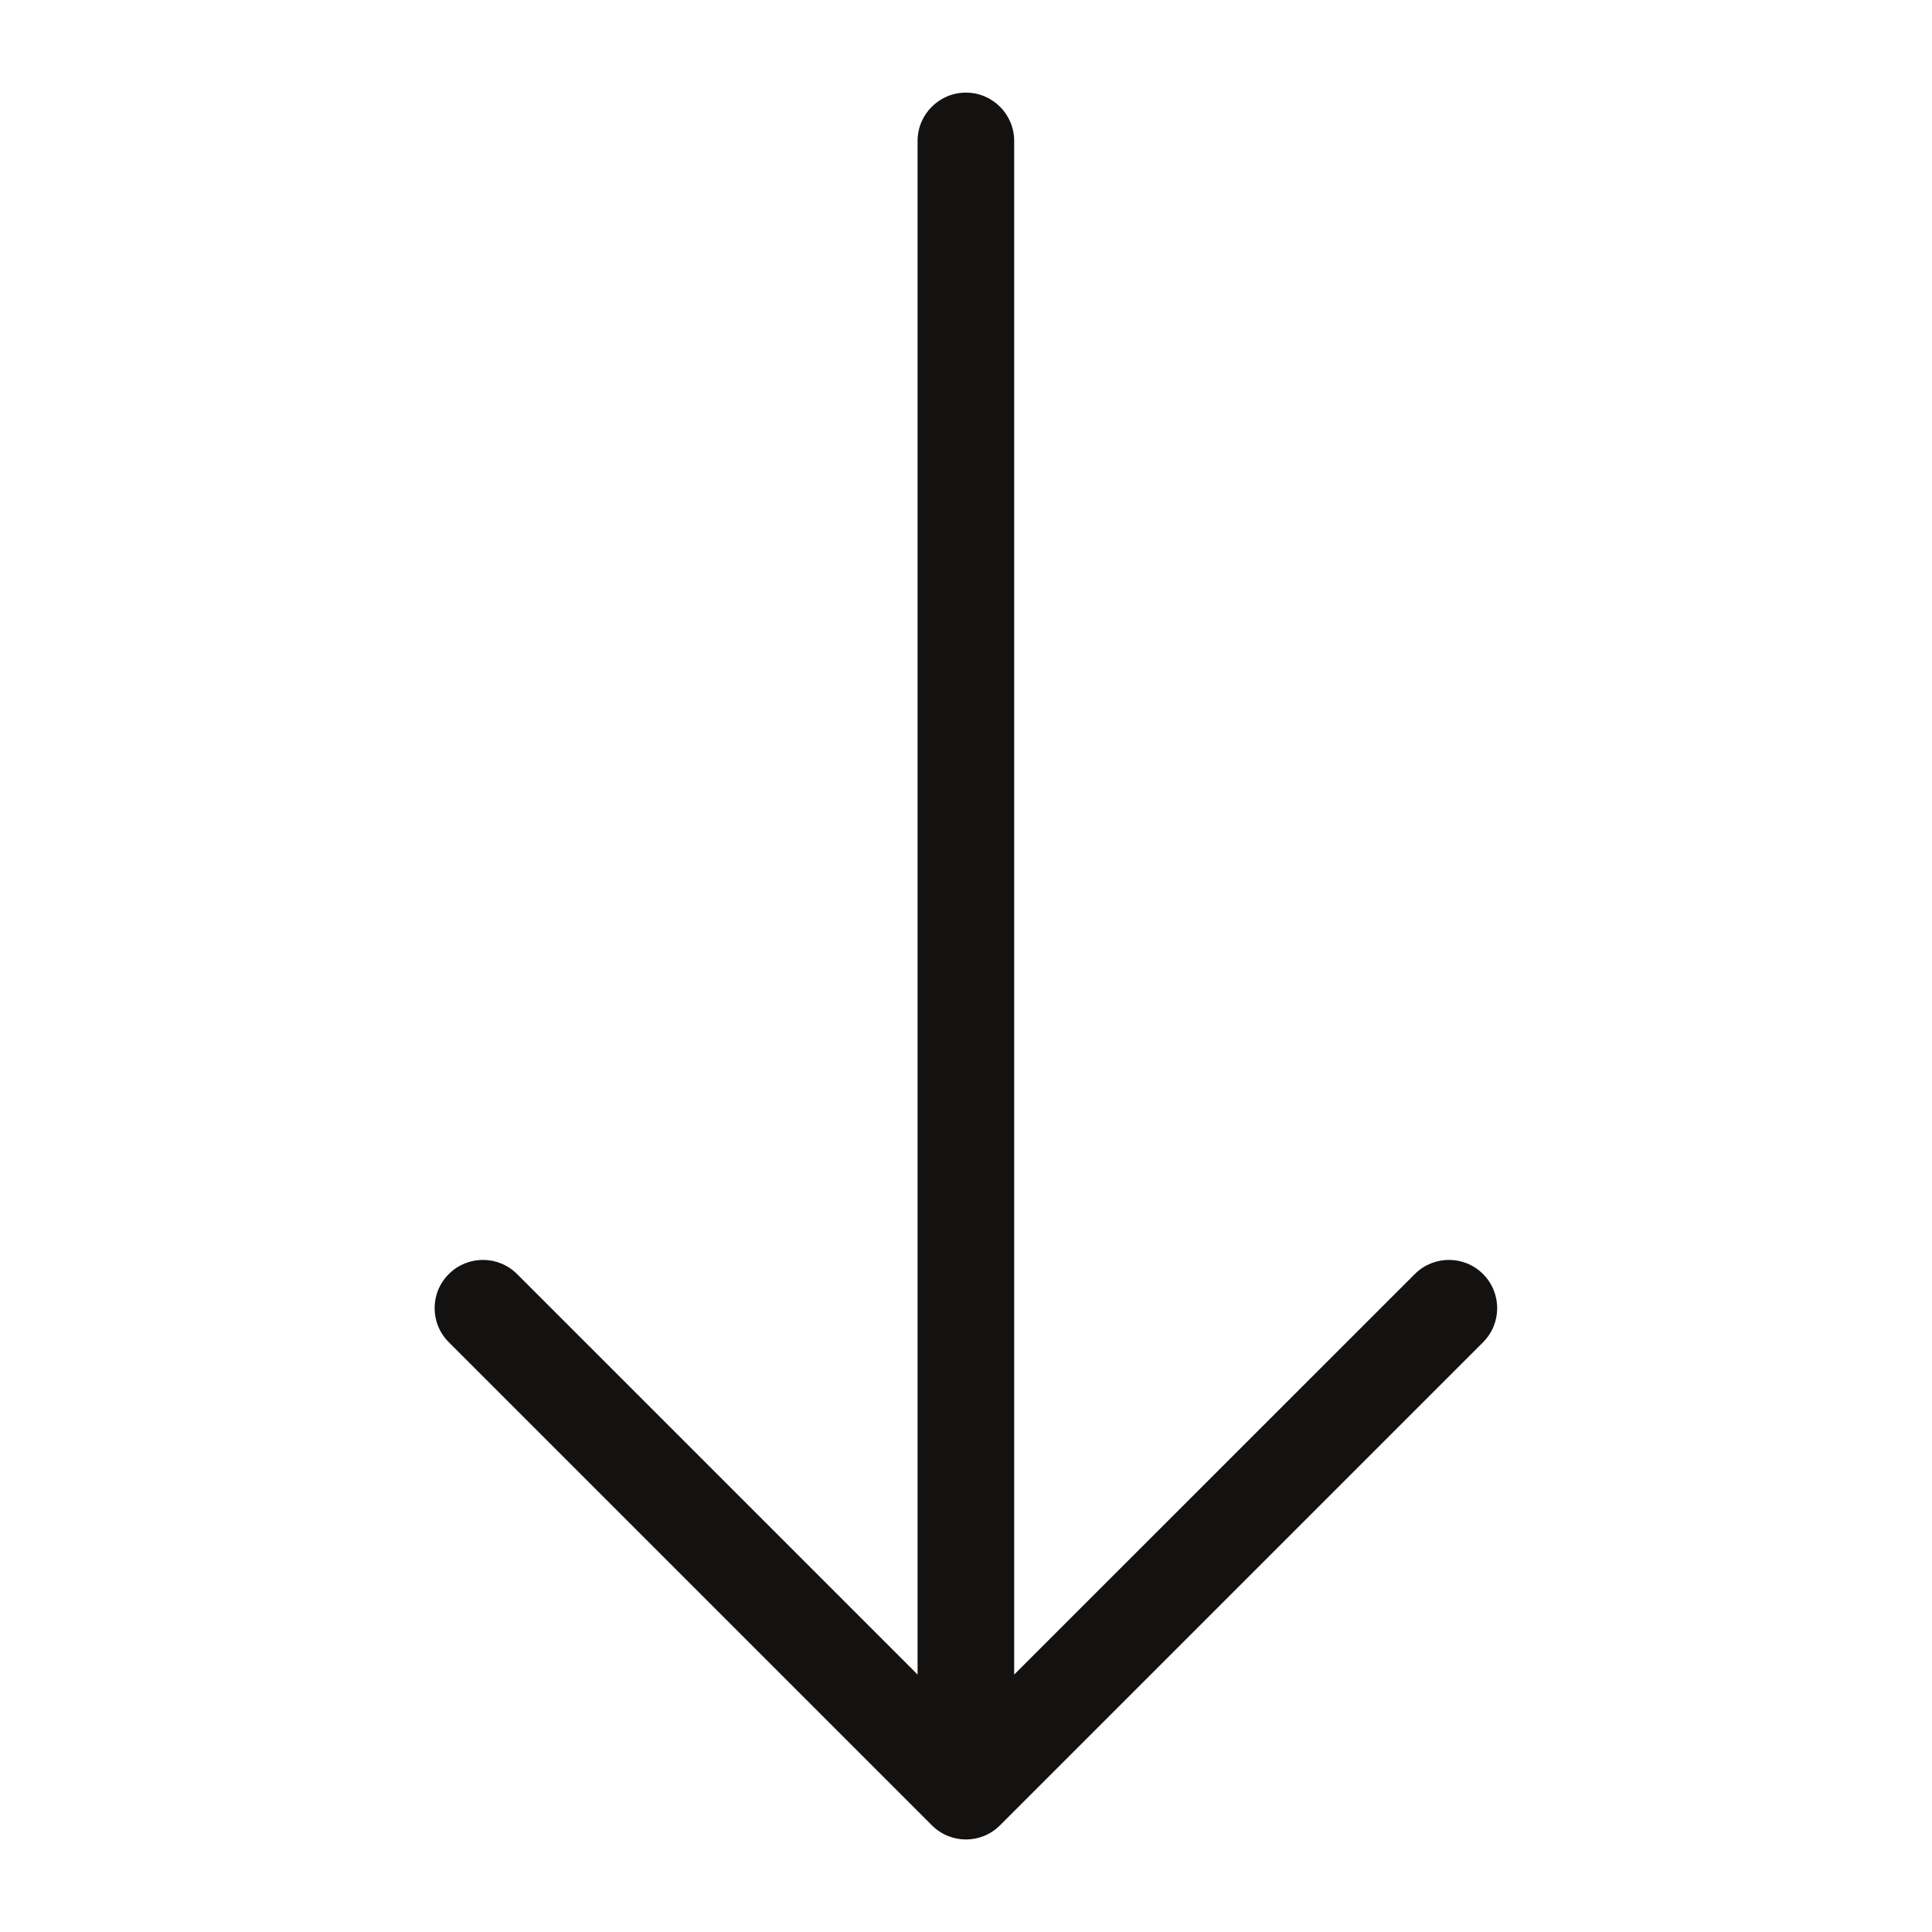 <svg width="16" height="16" viewBox="0 0 16 16" fill="none" xmlns="http://www.w3.org/2000/svg">
<path fill-rule="evenodd" clip-rule="evenodd" d="M12.282 10.551C12.438 10.707 12.438 10.96 12.282 11.116L8.282 15.116C8.126 15.273 7.873 15.273 7.717 15.116L3.717 11.116C3.56 10.96 3.56 10.707 3.717 10.551C3.873 10.395 4.126 10.395 4.282 10.551L7.599 13.868L7.599 1.167C7.599 0.946 7.779 0.767 7.999 0.767C8.22 0.767 8.399 0.946 8.399 1.167V13.868L11.717 10.551C11.873 10.395 12.126 10.395 12.282 10.551Z" fill="#141211"/>
</svg>

